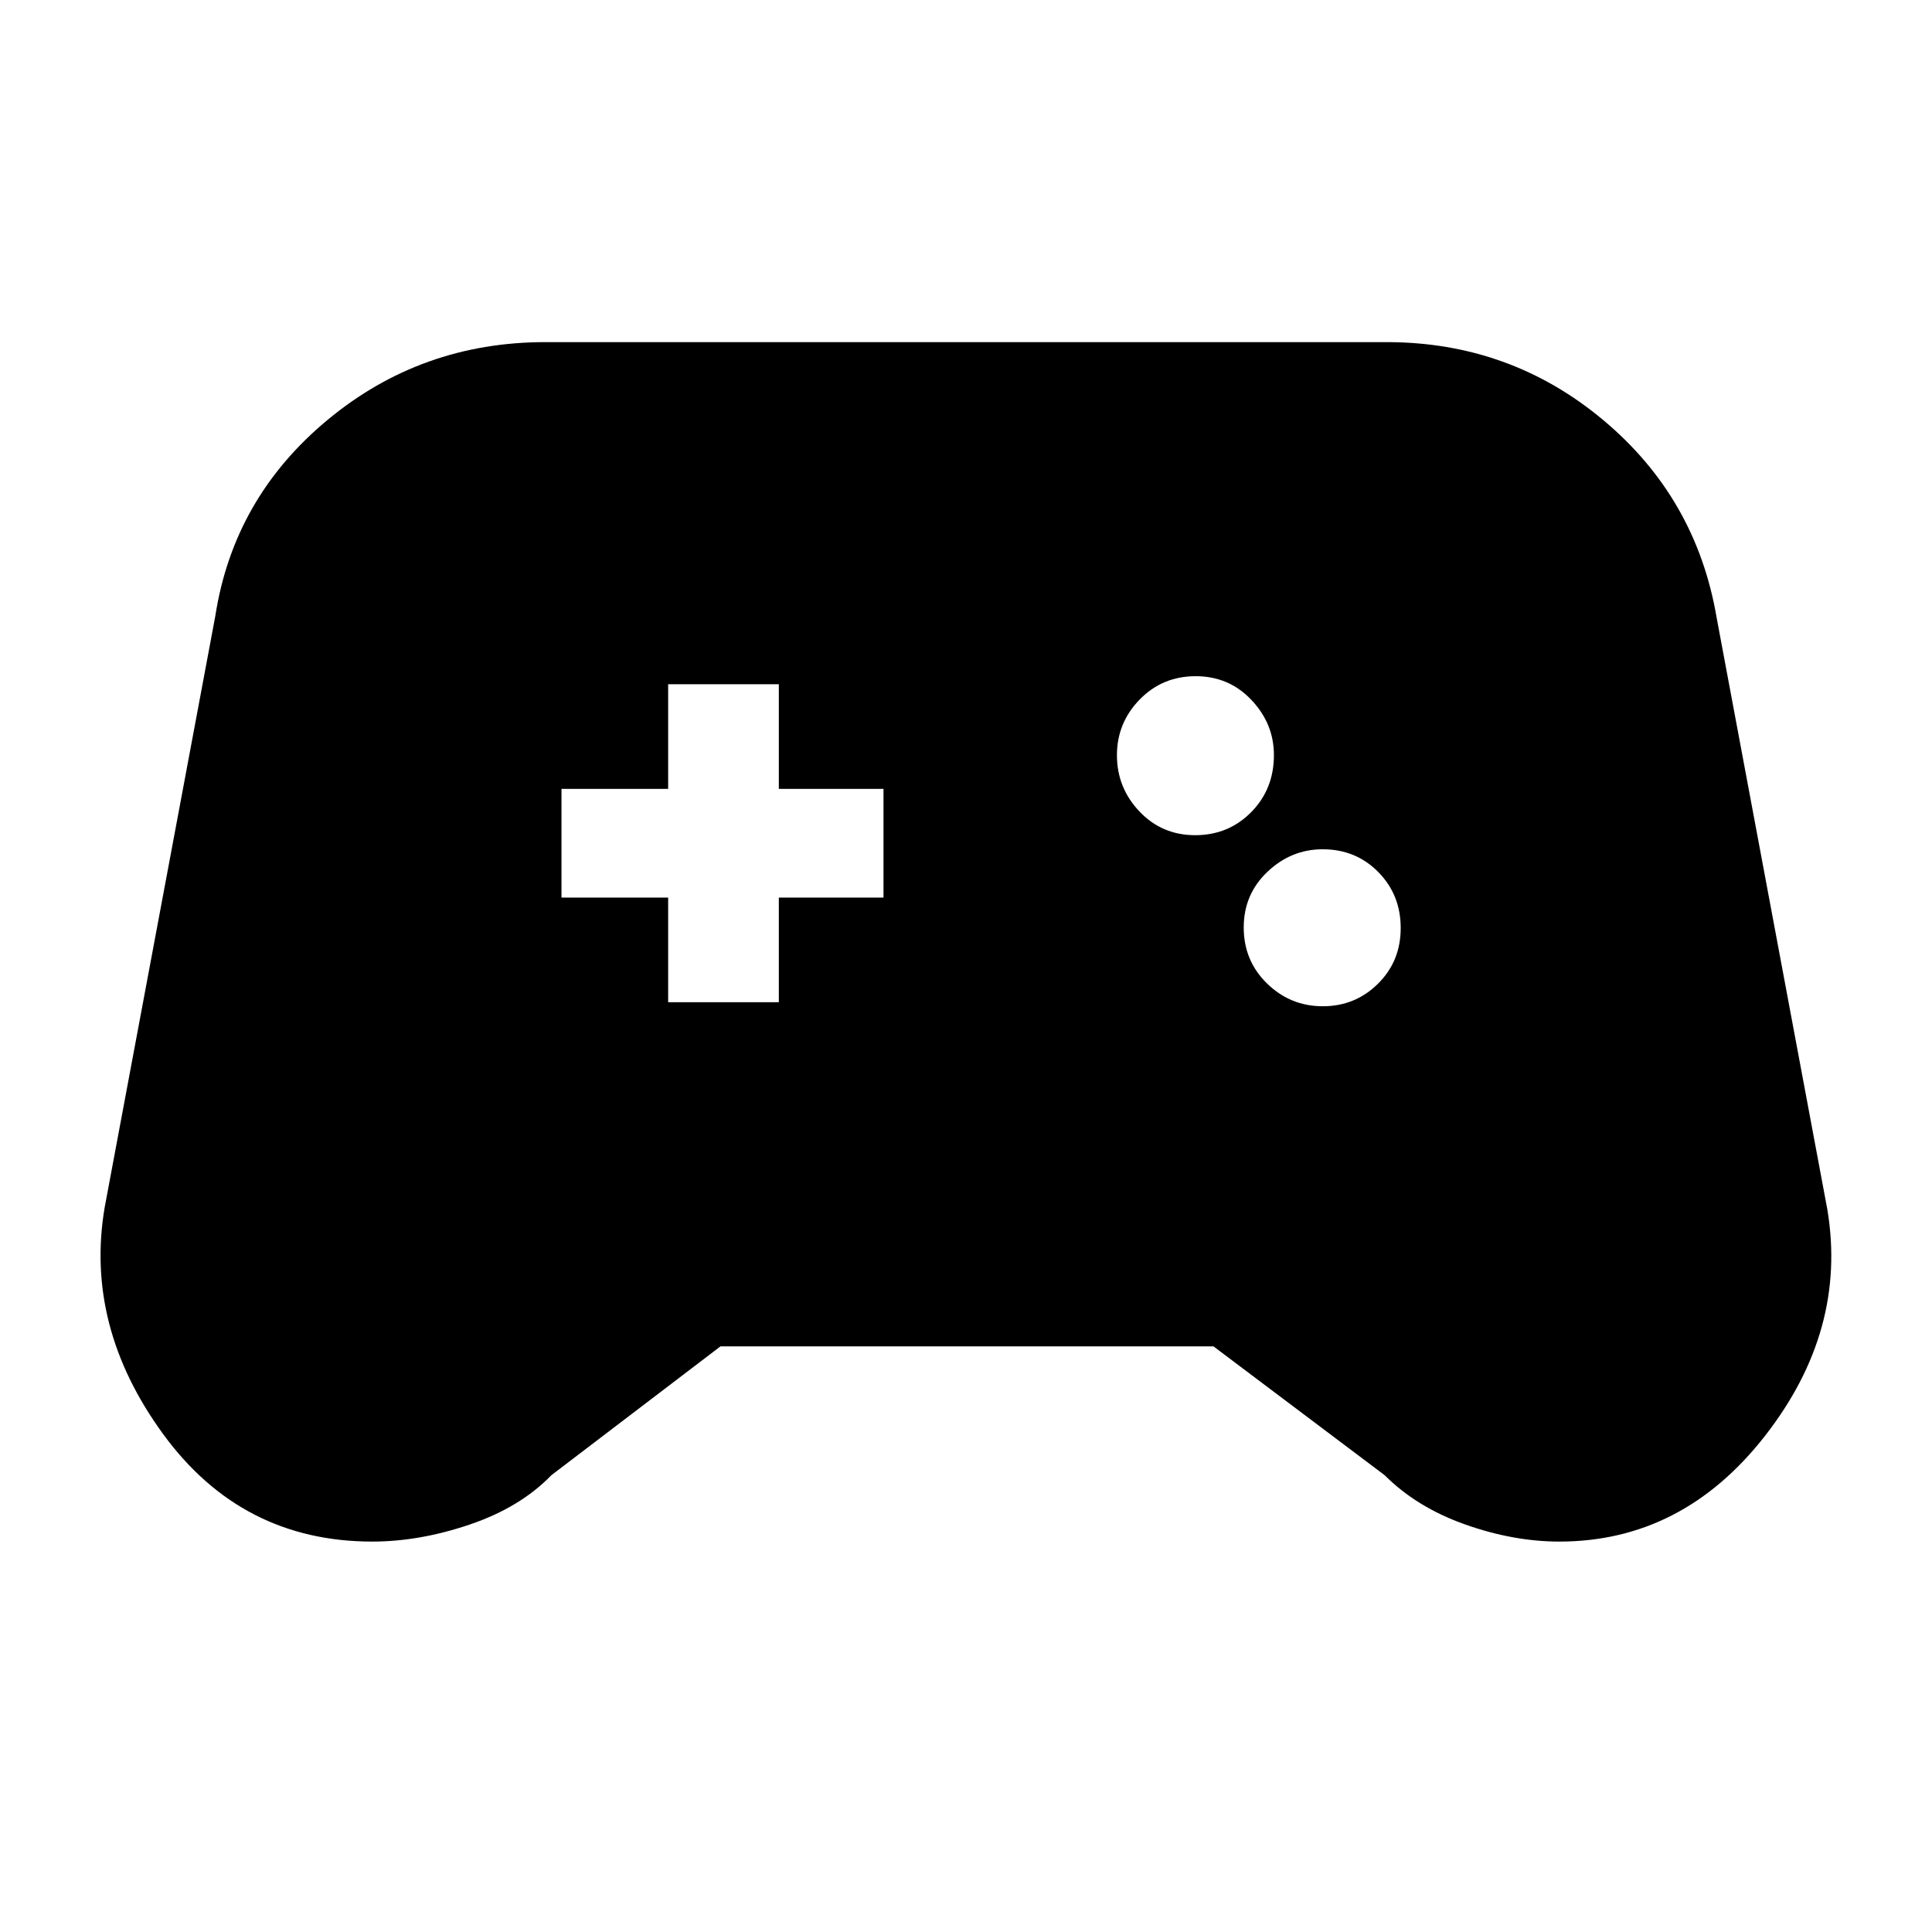 <svg xmlns="http://www.w3.org/2000/svg" height="20" viewBox="0 -960 960 960" width="20"><path d="M185-194q-65 0-104-53.5T52-360l55-294q9.11-58.61 55.69-97.3Q209.28-790 271-790h418q61.32 0 107.6 38.7 46.29 38.69 56.4 98.3l55 294q10 60-31 112.5T774.83-194q-22.78 0-46.8-8.5Q704-211 688-227l-85.03-64H358l-84 64q-15.5 16-40.5 24.5T185-194Zm472.29-266q16.11 0 27.41-11.18 11.3-11.17 11.3-27.7 0-16.52-11.15-27.82T657.21-538q-15.61 0-27.41 11.18-11.8 11.17-11.8 27.7 0 16.52 11.59 27.82t27.7 11.3Zm-63.41-85q16.52 0 27.82-11.44t11.3-28.35q0-15.61-11.18-27.41-11.17-11.8-27.7-11.8-16.52 0-27.82 11.59t-11.3 27.7q0 16.11 11.18 27.91 11.17 11.8 27.7 11.8ZM332-462h55v-52h52v-54h-52v-52h-55v52h-53v54h53v52Z"/></svg>
